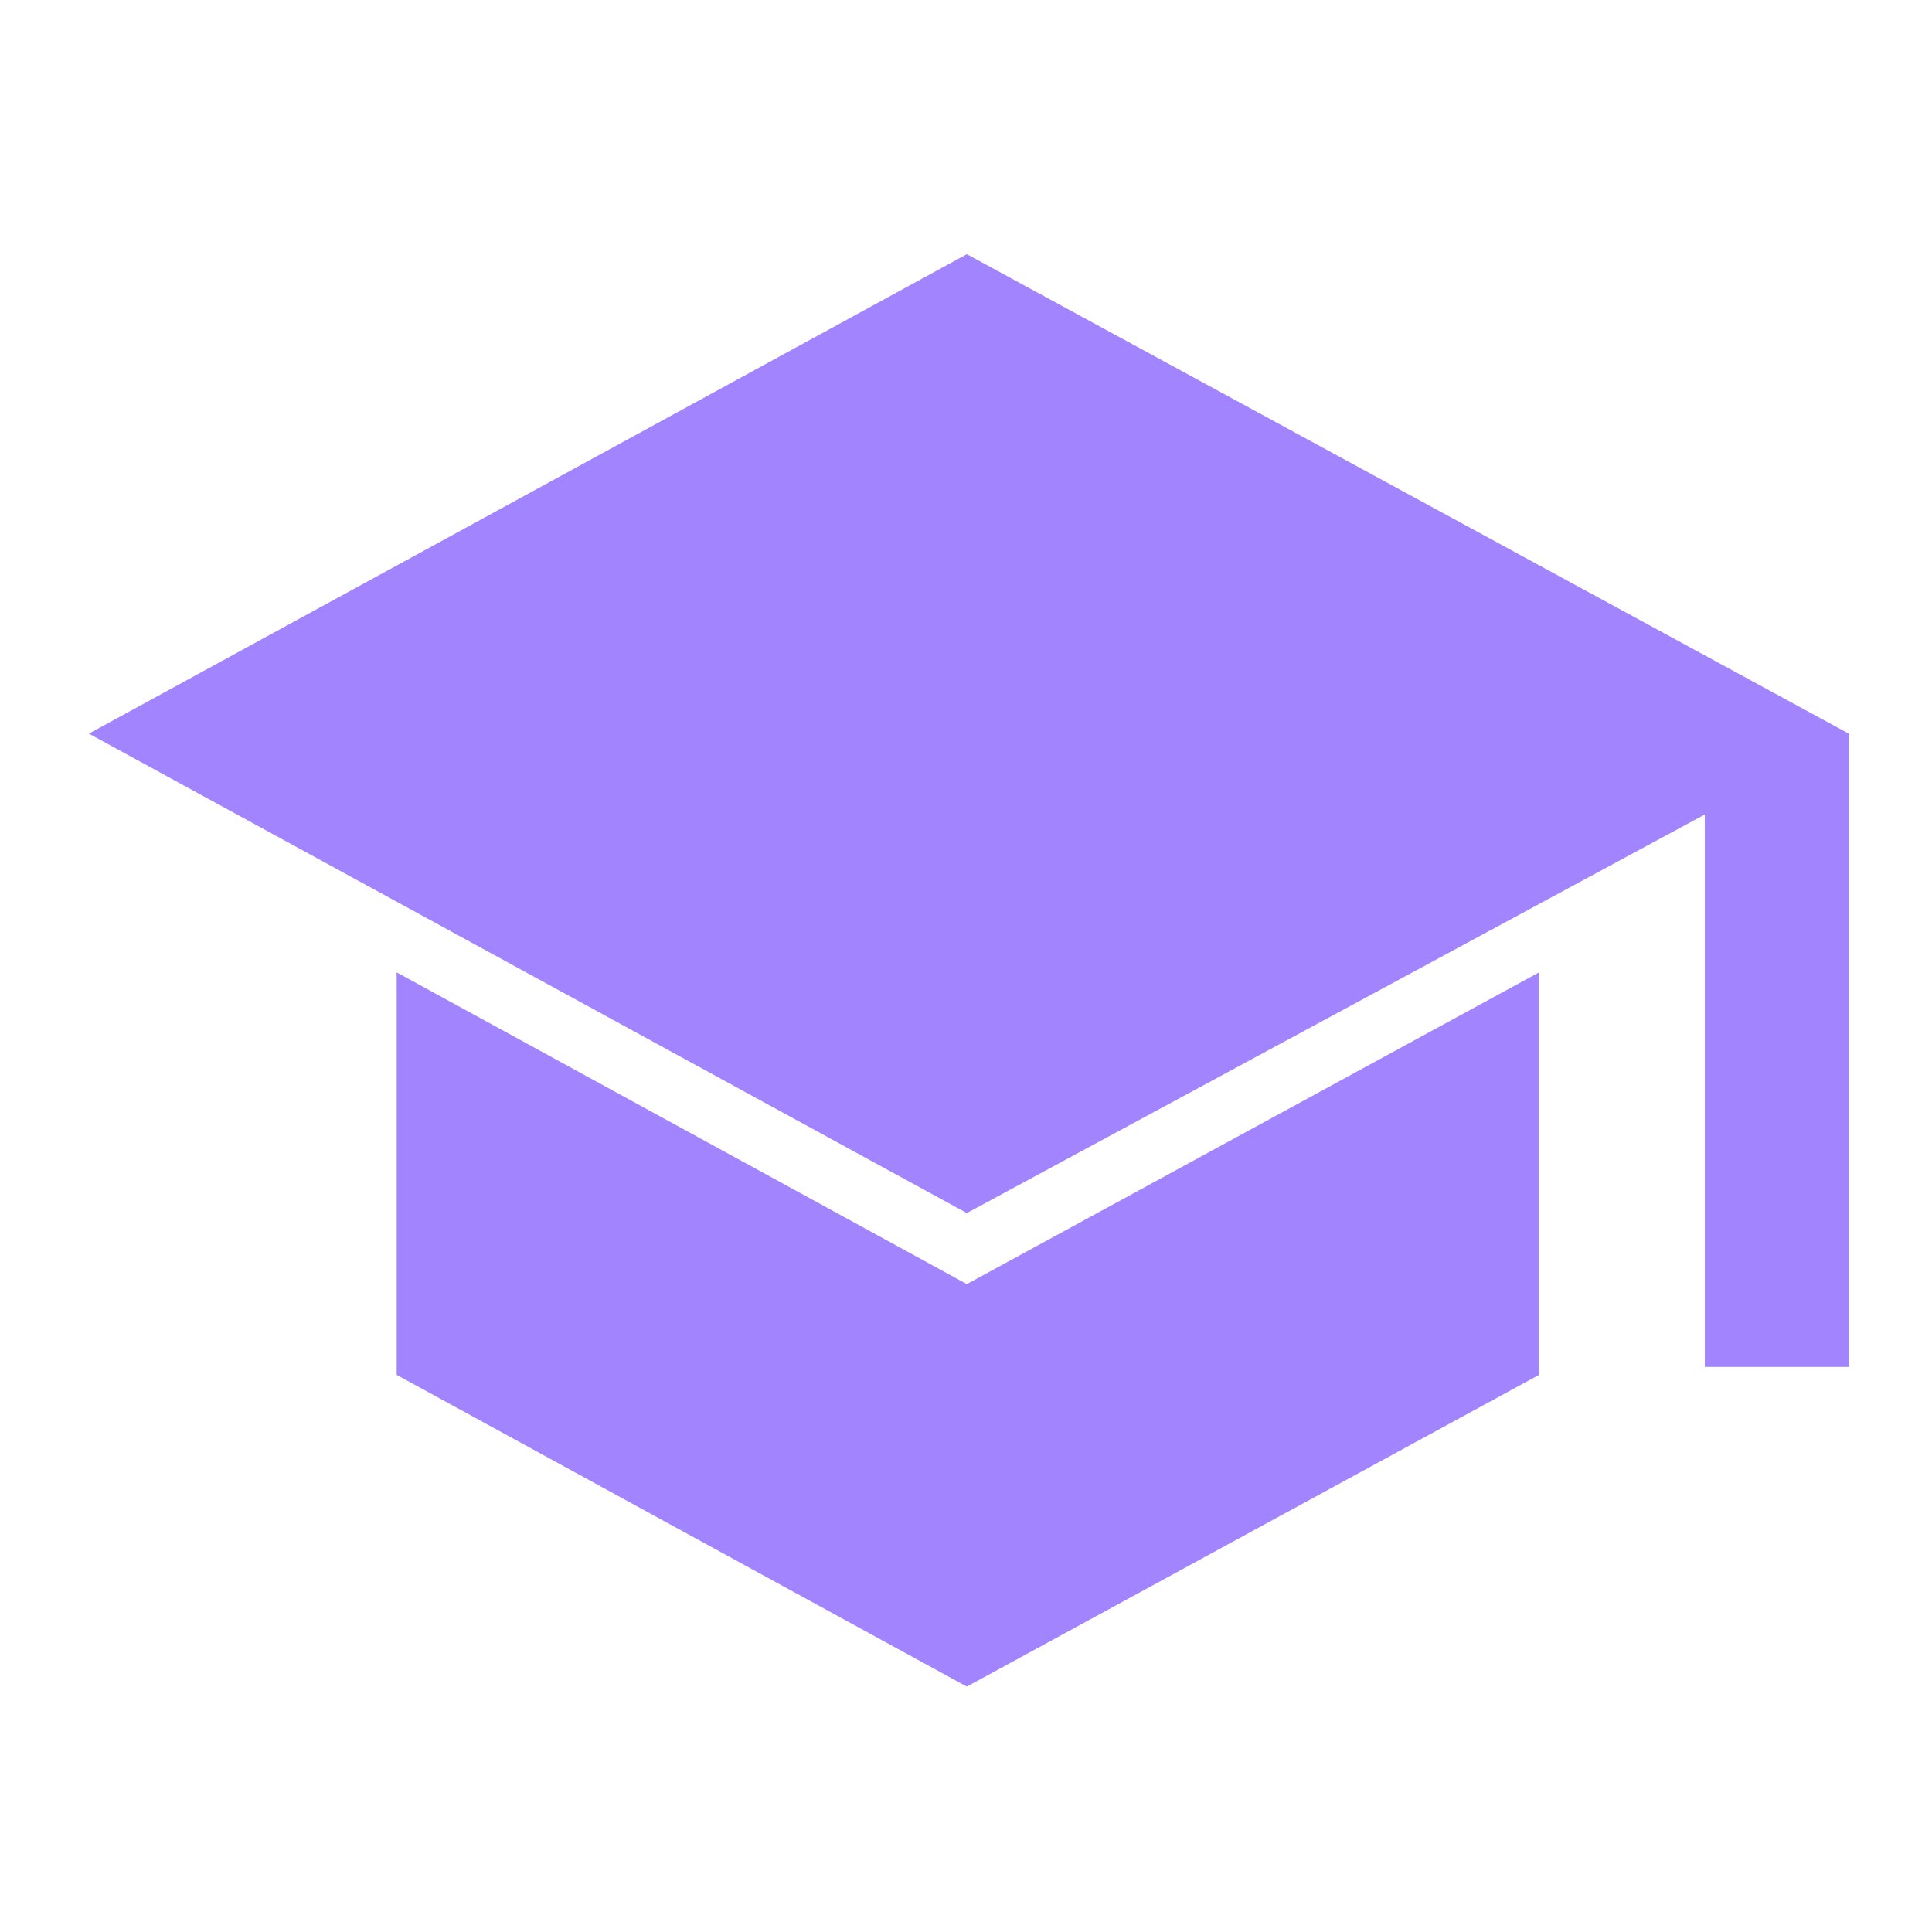 <svg width="51" height="51" viewBox="0 0 51 51" fill="none" xmlns="http://www.w3.org/2000/svg">
<mask id="mask0_2_79" style="mask-type:alpha" maskUnits="userSpaceOnUse" x="0" y="0" width="51" height="51">
<rect x="0.575" y="0.616" width="50" height="50" fill="#D9D9D9"/>
</mask>
<g mask="url(#mask0_2_79)">
<path d="M45.002 36.084V21.501L25.522 32.022L2.346 19.366L25.522 6.71L48.803 19.366V36.084H45.002ZM25.522 44.522L10.471 36.293V25.668L25.522 33.897L40.627 25.668V36.293L25.522 44.522Z" fill="#A384FF"/>
</g>
</svg>
